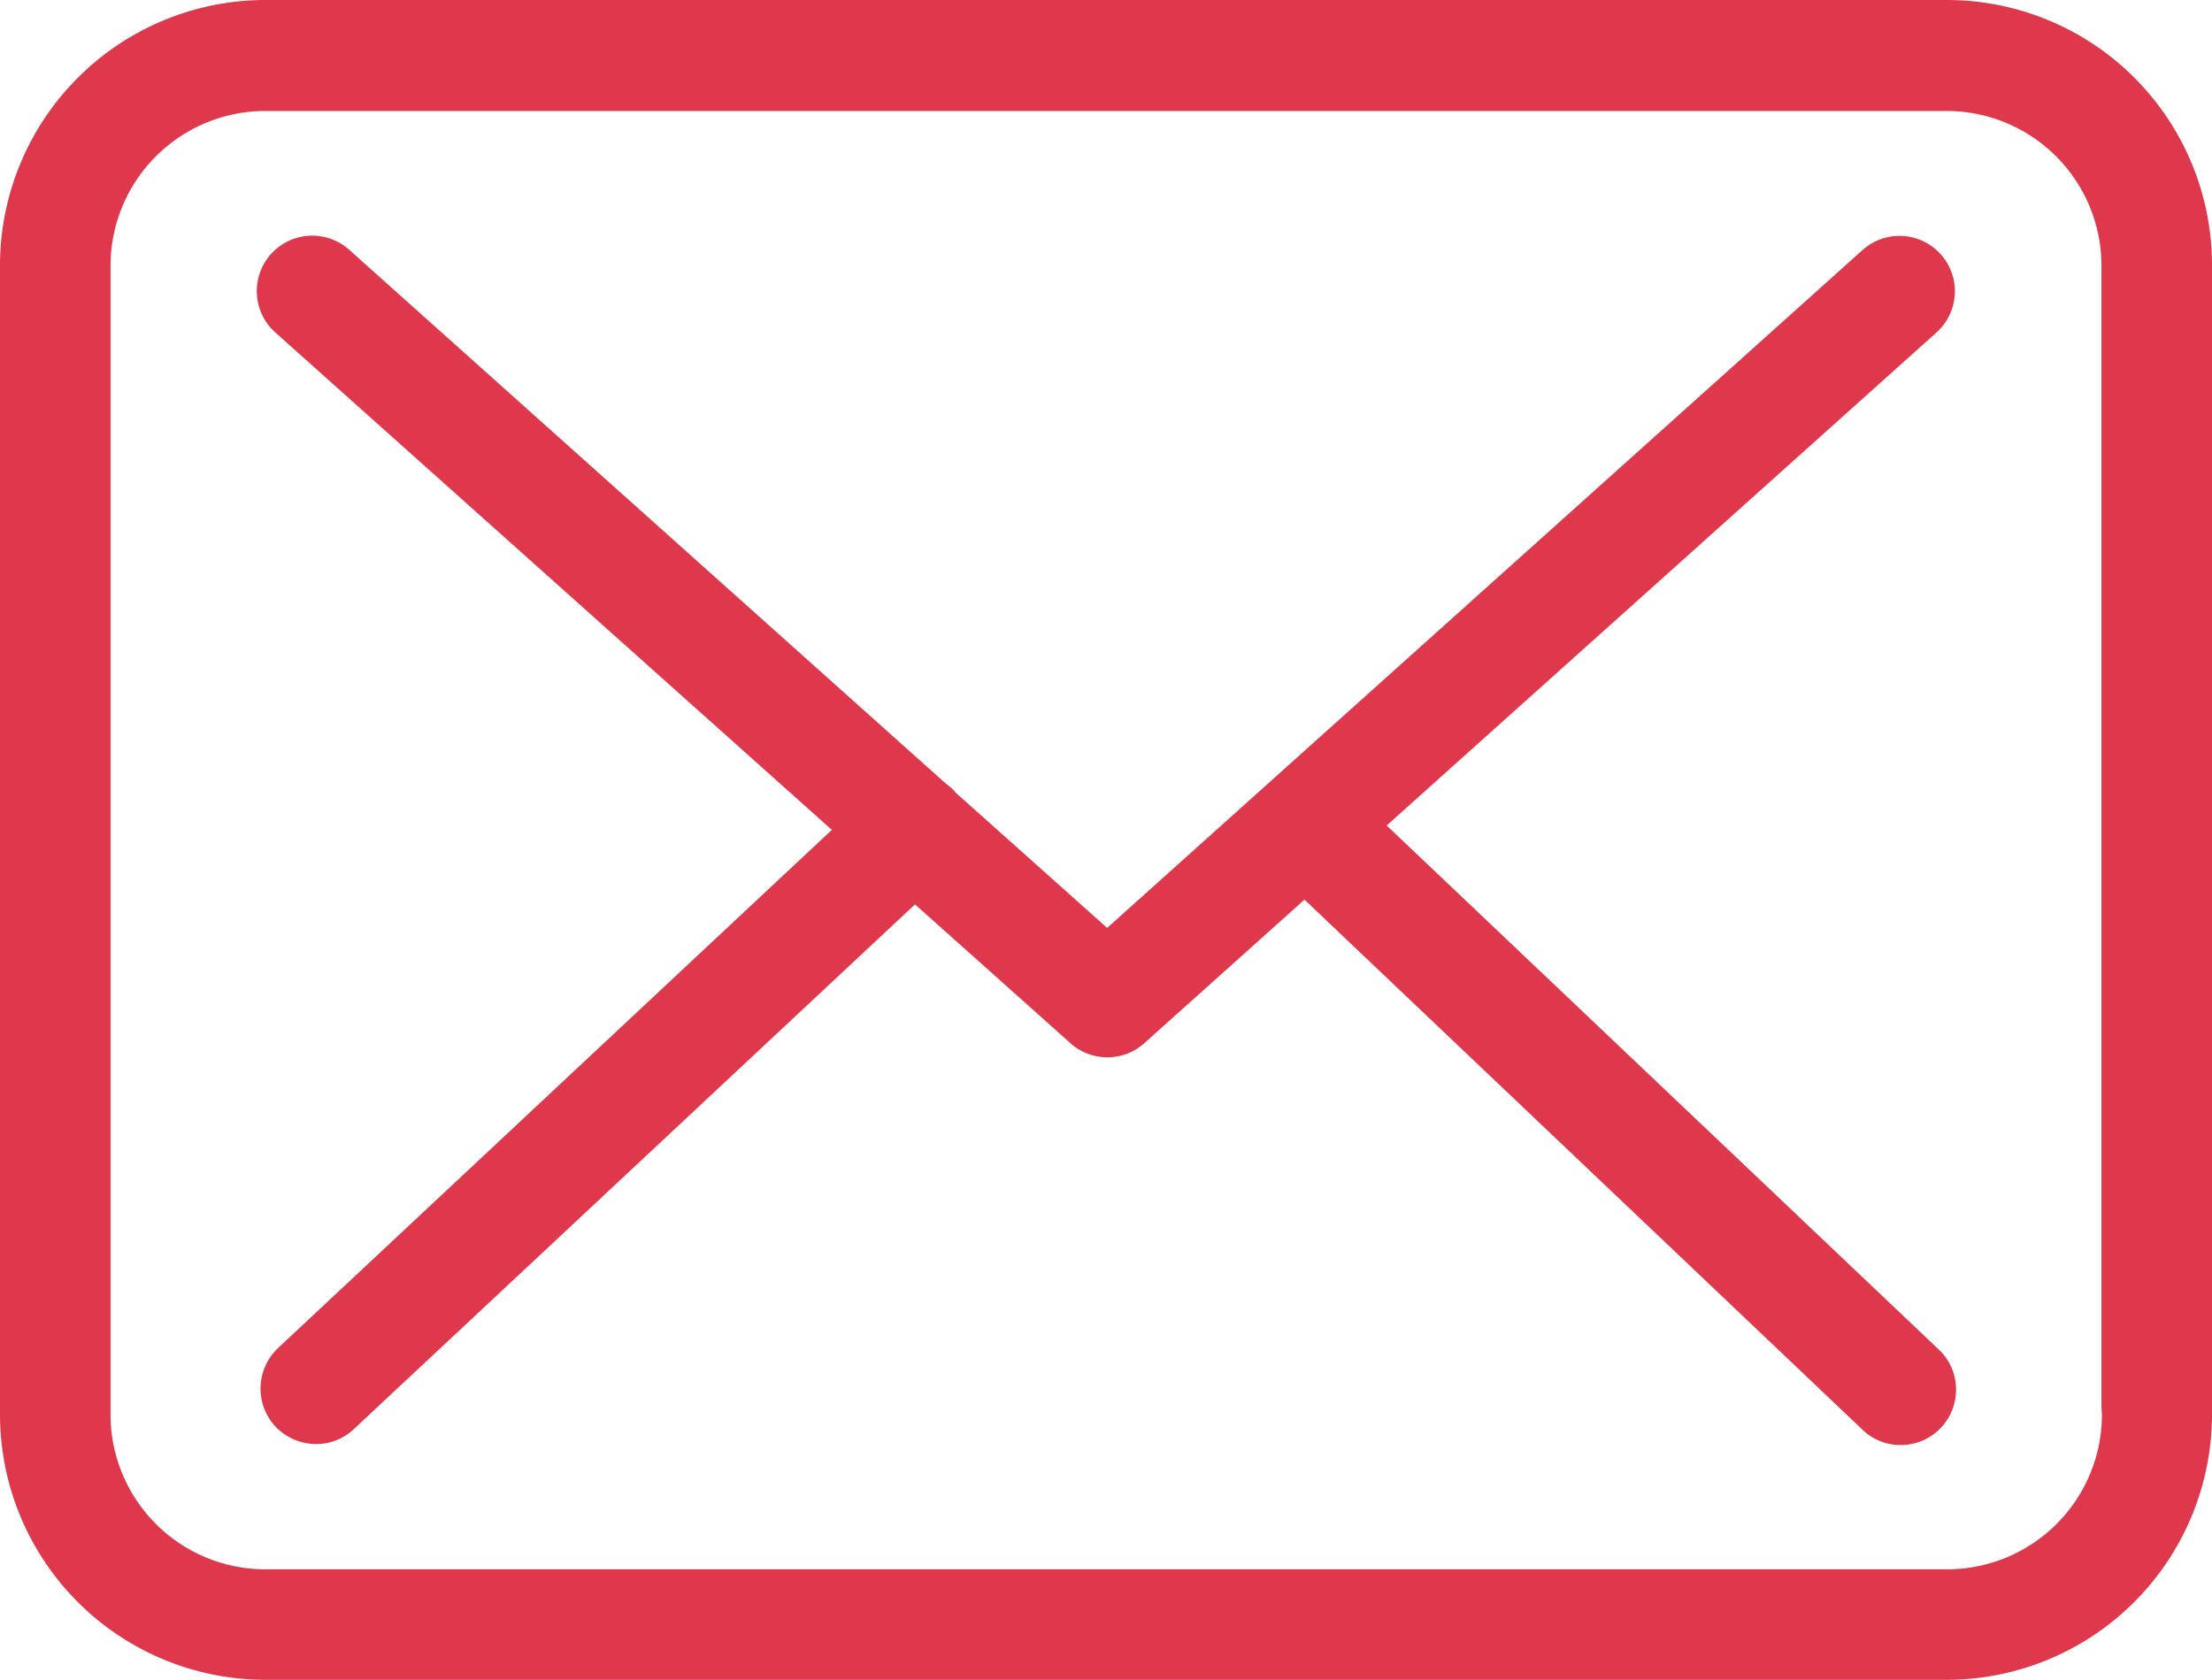 <svg id="Capa_1" data-name="Capa 1" xmlns="http://www.w3.org/2000/svg" viewBox="0 0 480.3 364.8"><defs><style>.cls-1{fill:#df374b;}</style></defs><title>icon</title><path class="cls-1" d="M422.8,0H57.6A57.67,57.67,0,0,0,0,57.6V307.2a57.67,57.67,0,0,0,57.6,57.6H422.7a57.67,57.67,0,0,0,57.6-57.6V57.7A57.58,57.58,0,0,0,422.8,0Zm0,340.8H57.6A33.63,33.63,0,0,1,24,307.2V57.7A33.63,33.63,0,0,1,57.6,24.1H422.7a33.63,33.63,0,0,1,33.6,33.6v248l.1,1.5A33.63,33.63,0,0,1,422.8,340.8Z"/><path class="cls-1" d="M68.6,313.6a12,12,0,0,0,8.18-3.2l121.9-114,33.82,30.21a12,12,0,0,0,8,3,11.91,11.91,0,0,0,8-3.1l34.75-31.14,121.2,115.15a11.86,11.86,0,0,0,8.27,3.29,12,12,0,0,0,12-12.32,11.85,11.85,0,0,0-3.72-8.39L301.09,179.27,420.5,72.18a12,12,0,0,0-16.1-17.86l-164,147.19-32.8-29.29a2.71,2.71,0,0,1-.45-.55,19.31,19.31,0,0,0-1.85-1.57l-.1-.08L75.8,54.22a12,12,0,1,0-16,18l120.82,108L60.33,292.79a12.11,12.11,0,0,0-.53,17A12.35,12.35,0,0,0,68.6,313.6Z"/></svg>